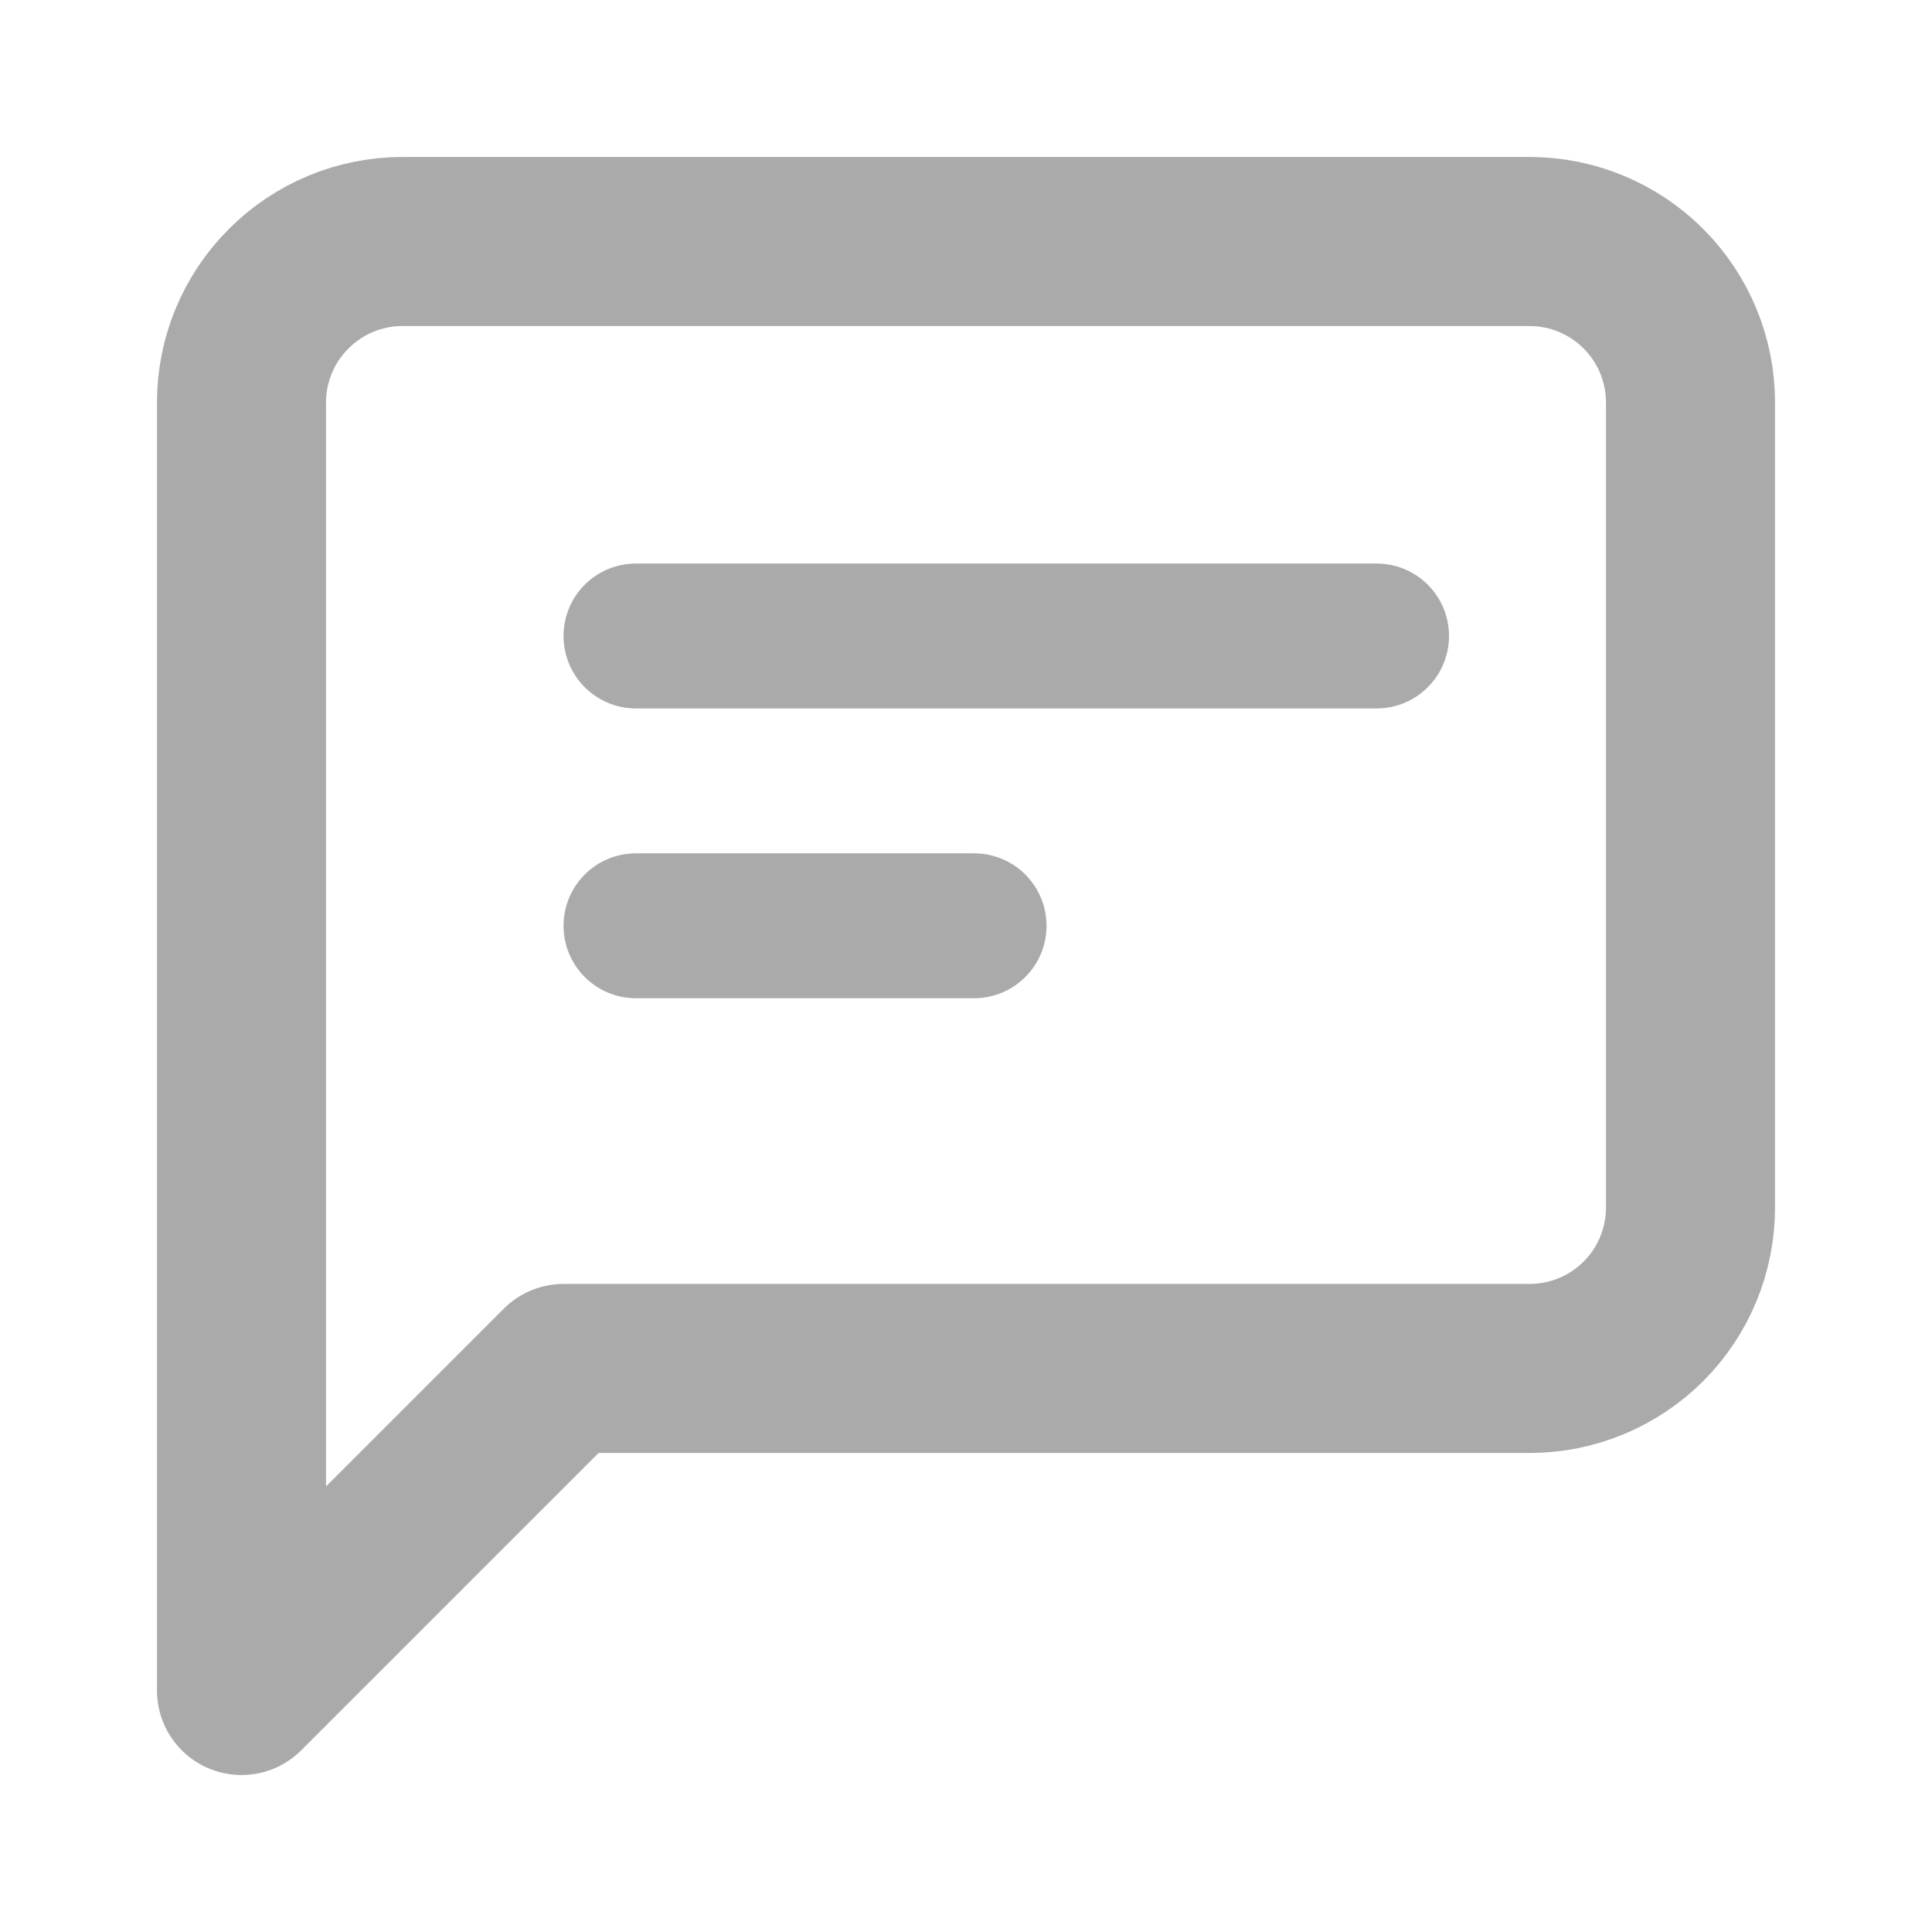 
<svg width="16" height="16" viewBox="0 0 16 16" fill="none" xmlns="http://www.w3.org/2000/svg">
<path d="M14 10C14 10.354 13.86 10.693 13.61 10.943C13.359 11.193 13.02 11.333 12.667 11.333H4.667L2 14V3.333C2 2.98 2.14 2.641 2.391 2.391C2.641 2.14 2.98 2 3.333 2H12.667C13.02 2 13.359 2.14 13.61 2.391C13.86 2.641 14 2.98 14 3.333V10Z" stroke="#AAAAAA" stroke-width="1.4" stroke-linecap="round" stroke-linejoin="round"/>
<path fill-rule="evenodd" clip-rule="evenodd" d="M5.267 4.667C4.935 4.667 4.667 4.935 4.667 5.267C4.667 5.598 4.935 5.867 5.267 5.867H11.4C11.732 5.867 12 5.598 12 5.267C12 4.935 11.732 4.667 11.4 4.667H5.267ZM5.267 7.067C4.935 7.067 4.667 7.335 4.667 7.667C4.667 7.998 4.935 8.267 5.267 8.267H8.067C8.398 8.267 8.667 7.998 8.667 7.667C8.667 7.335 8.398 7.067 8.067 7.067H5.267Z" fill="#AAAAAA"/>
</svg>
